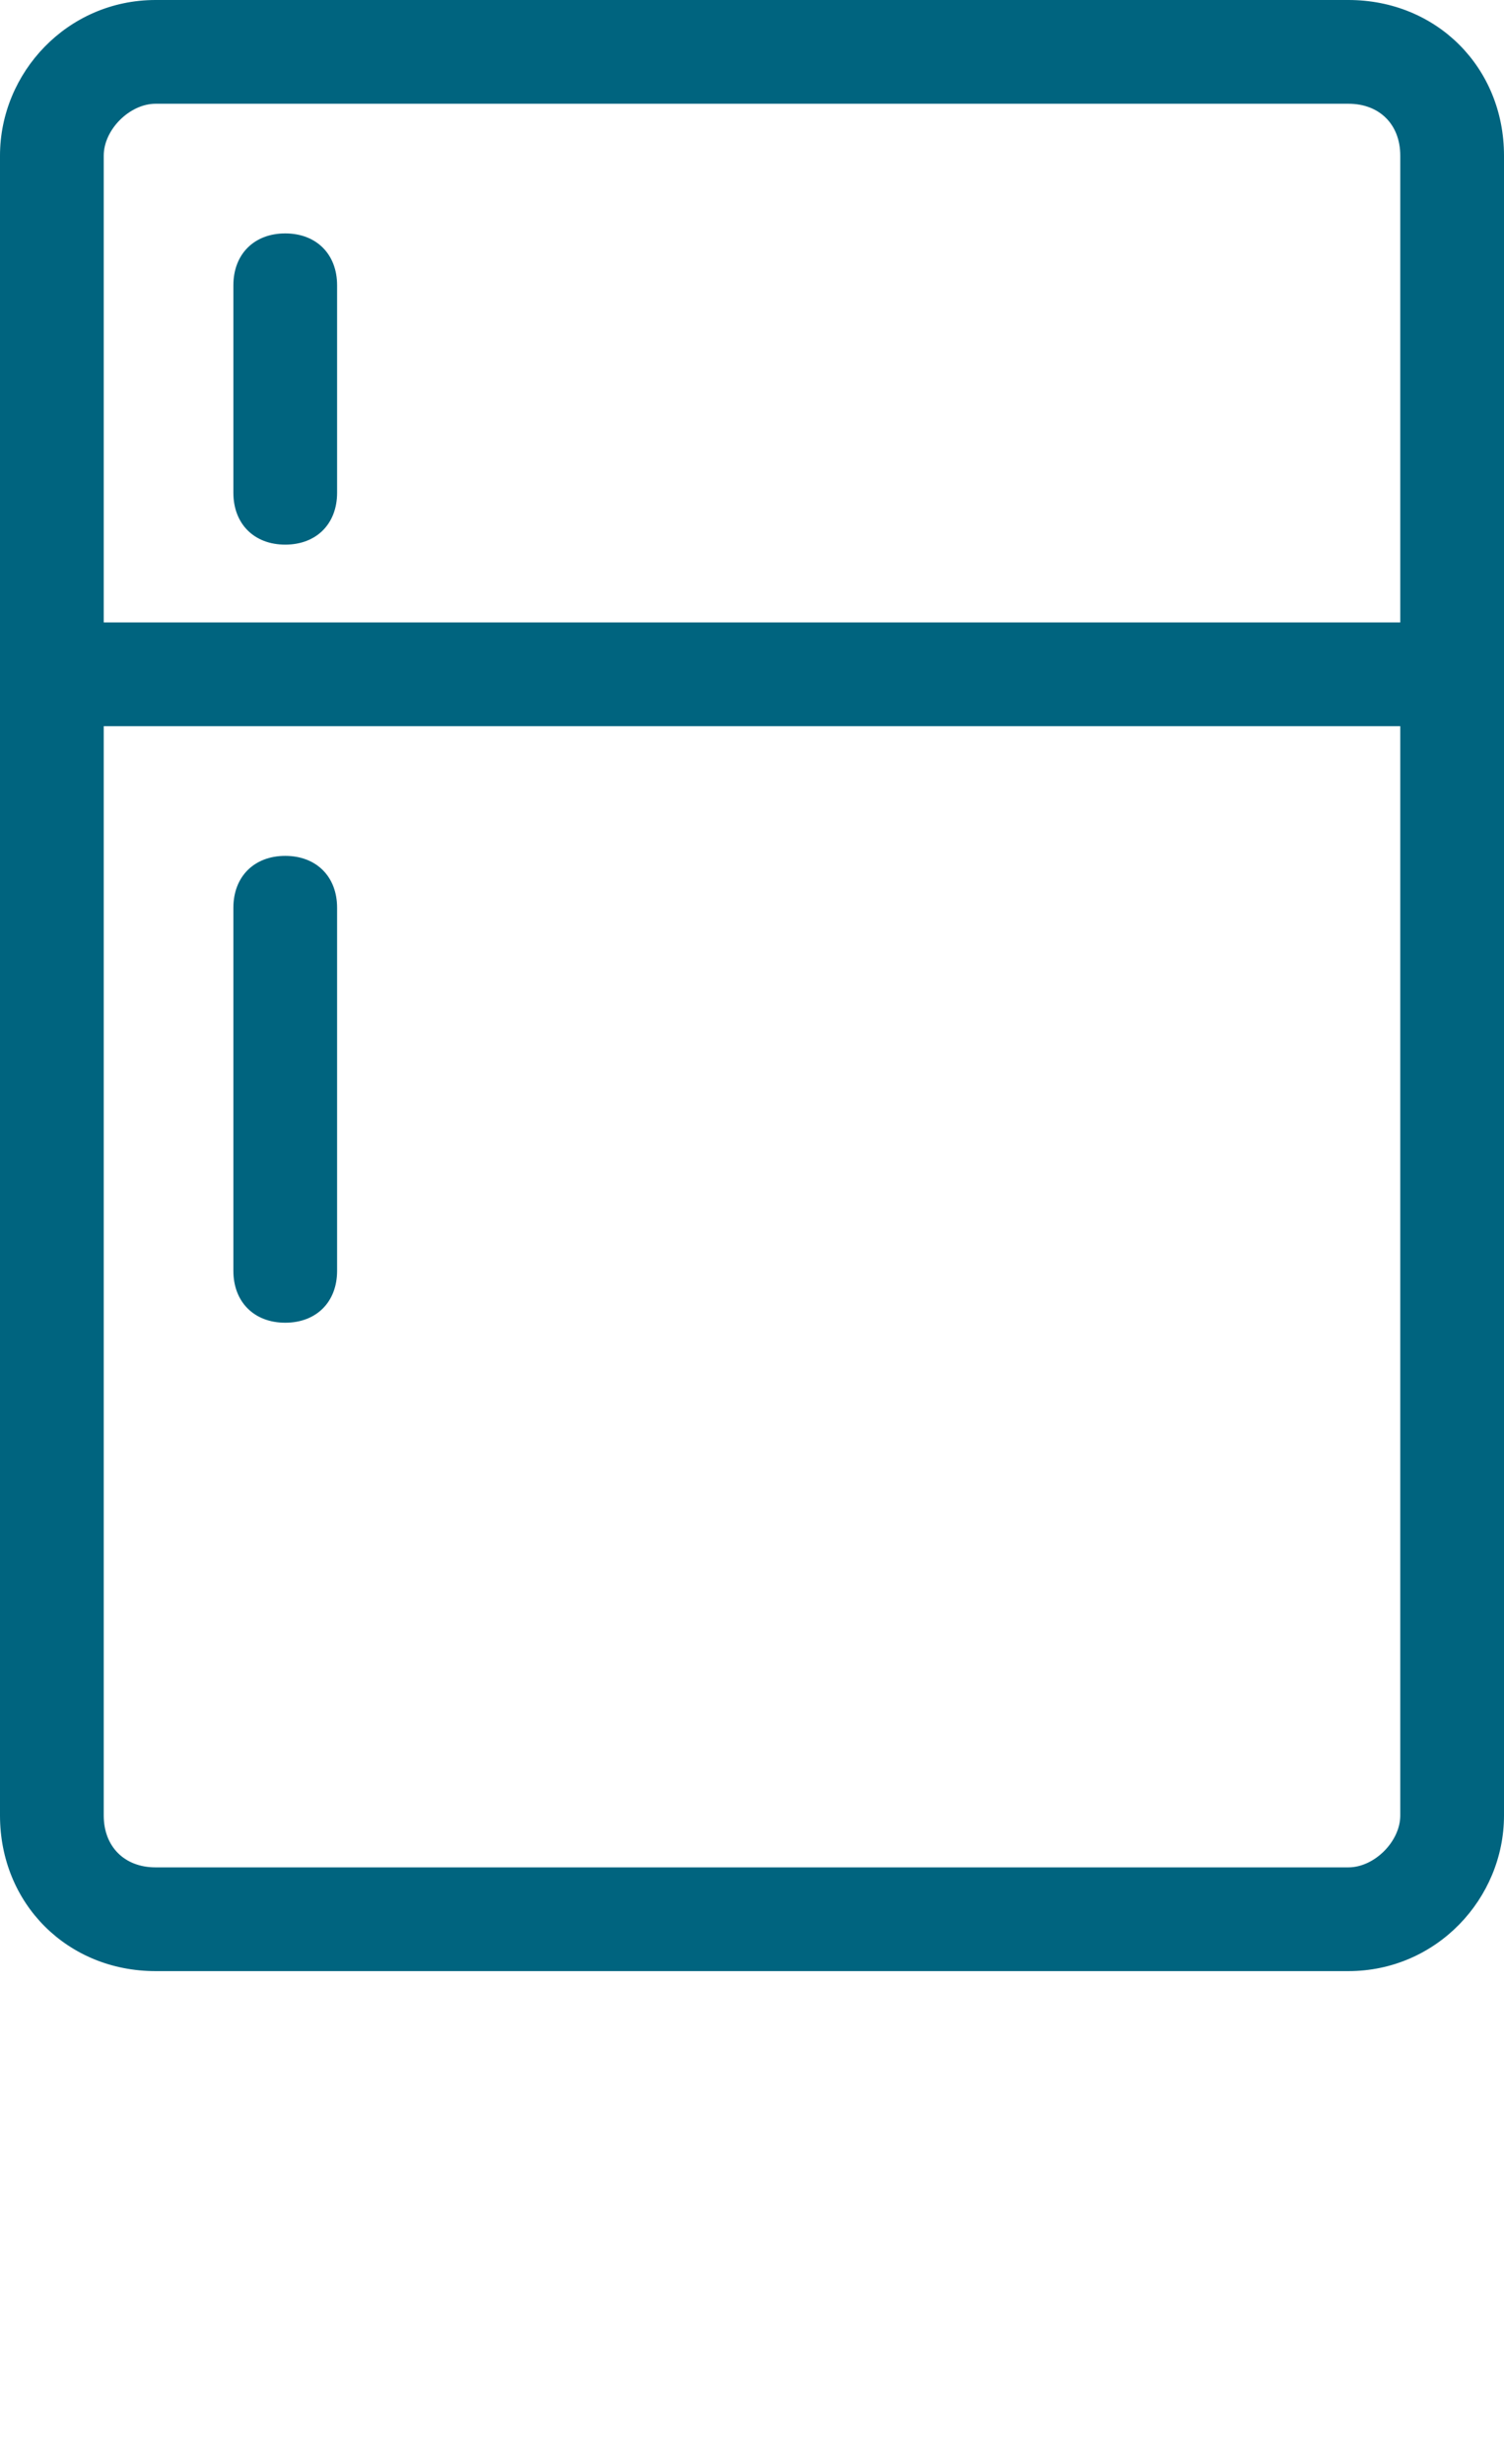 <?xml version="1.0" encoding="utf-8"?>
<!-- Generator: Adobe Illustrator 19.2.1, SVG Export Plug-In . SVG Version: 6.00 Build 0)  -->
<svg version="1.1" id="Layer_1" xmlns="http://www.w3.org/2000/svg" xmlns:xlink="http://www.w3.org/1999/xlink" x="0px" y="0px"
	 viewBox="0 0 29 47.5" style="enable-background:new 0 0 29 47.5;" xml:space="preserve">
<style type="text/css">
	.st0{fill:#00647F;}
</style>
<title>freezer</title>
<desc>Created with Sketch.</desc>
<g>
	<path class="st0" d="M0,3c0-1.6,1.3-3,3-3h23c1.7,0,3,1.3,3,3v32c0,1.6-1.3,3-3,3H3c-1.7,0-3-1.3-3-3V3L0,3z M2,35c0,0.6,0.4,1,1,1
		h23c0.5,0,1-0.5,1-1V14H2V35L2,35z M2,12h25V3c0-0.6-0.4-1-1-1H3C2.5,2,2,2.5,2,3V12L2,12z M6.5,17.5c0-0.6-0.4-1-1-1s-1,0.4-1,1v7
		c0,0.6,0.4,1,1,1s1-0.4,1-1V17.5L6.5,17.5z M6.5,5.5c0-0.6-0.4-1-1-1s-1,0.4-1,1v4c0,0.6,0.4,1,1,1s1-0.4,1-1V5.5L6.5,5.5z"/>
</g>
</svg>
